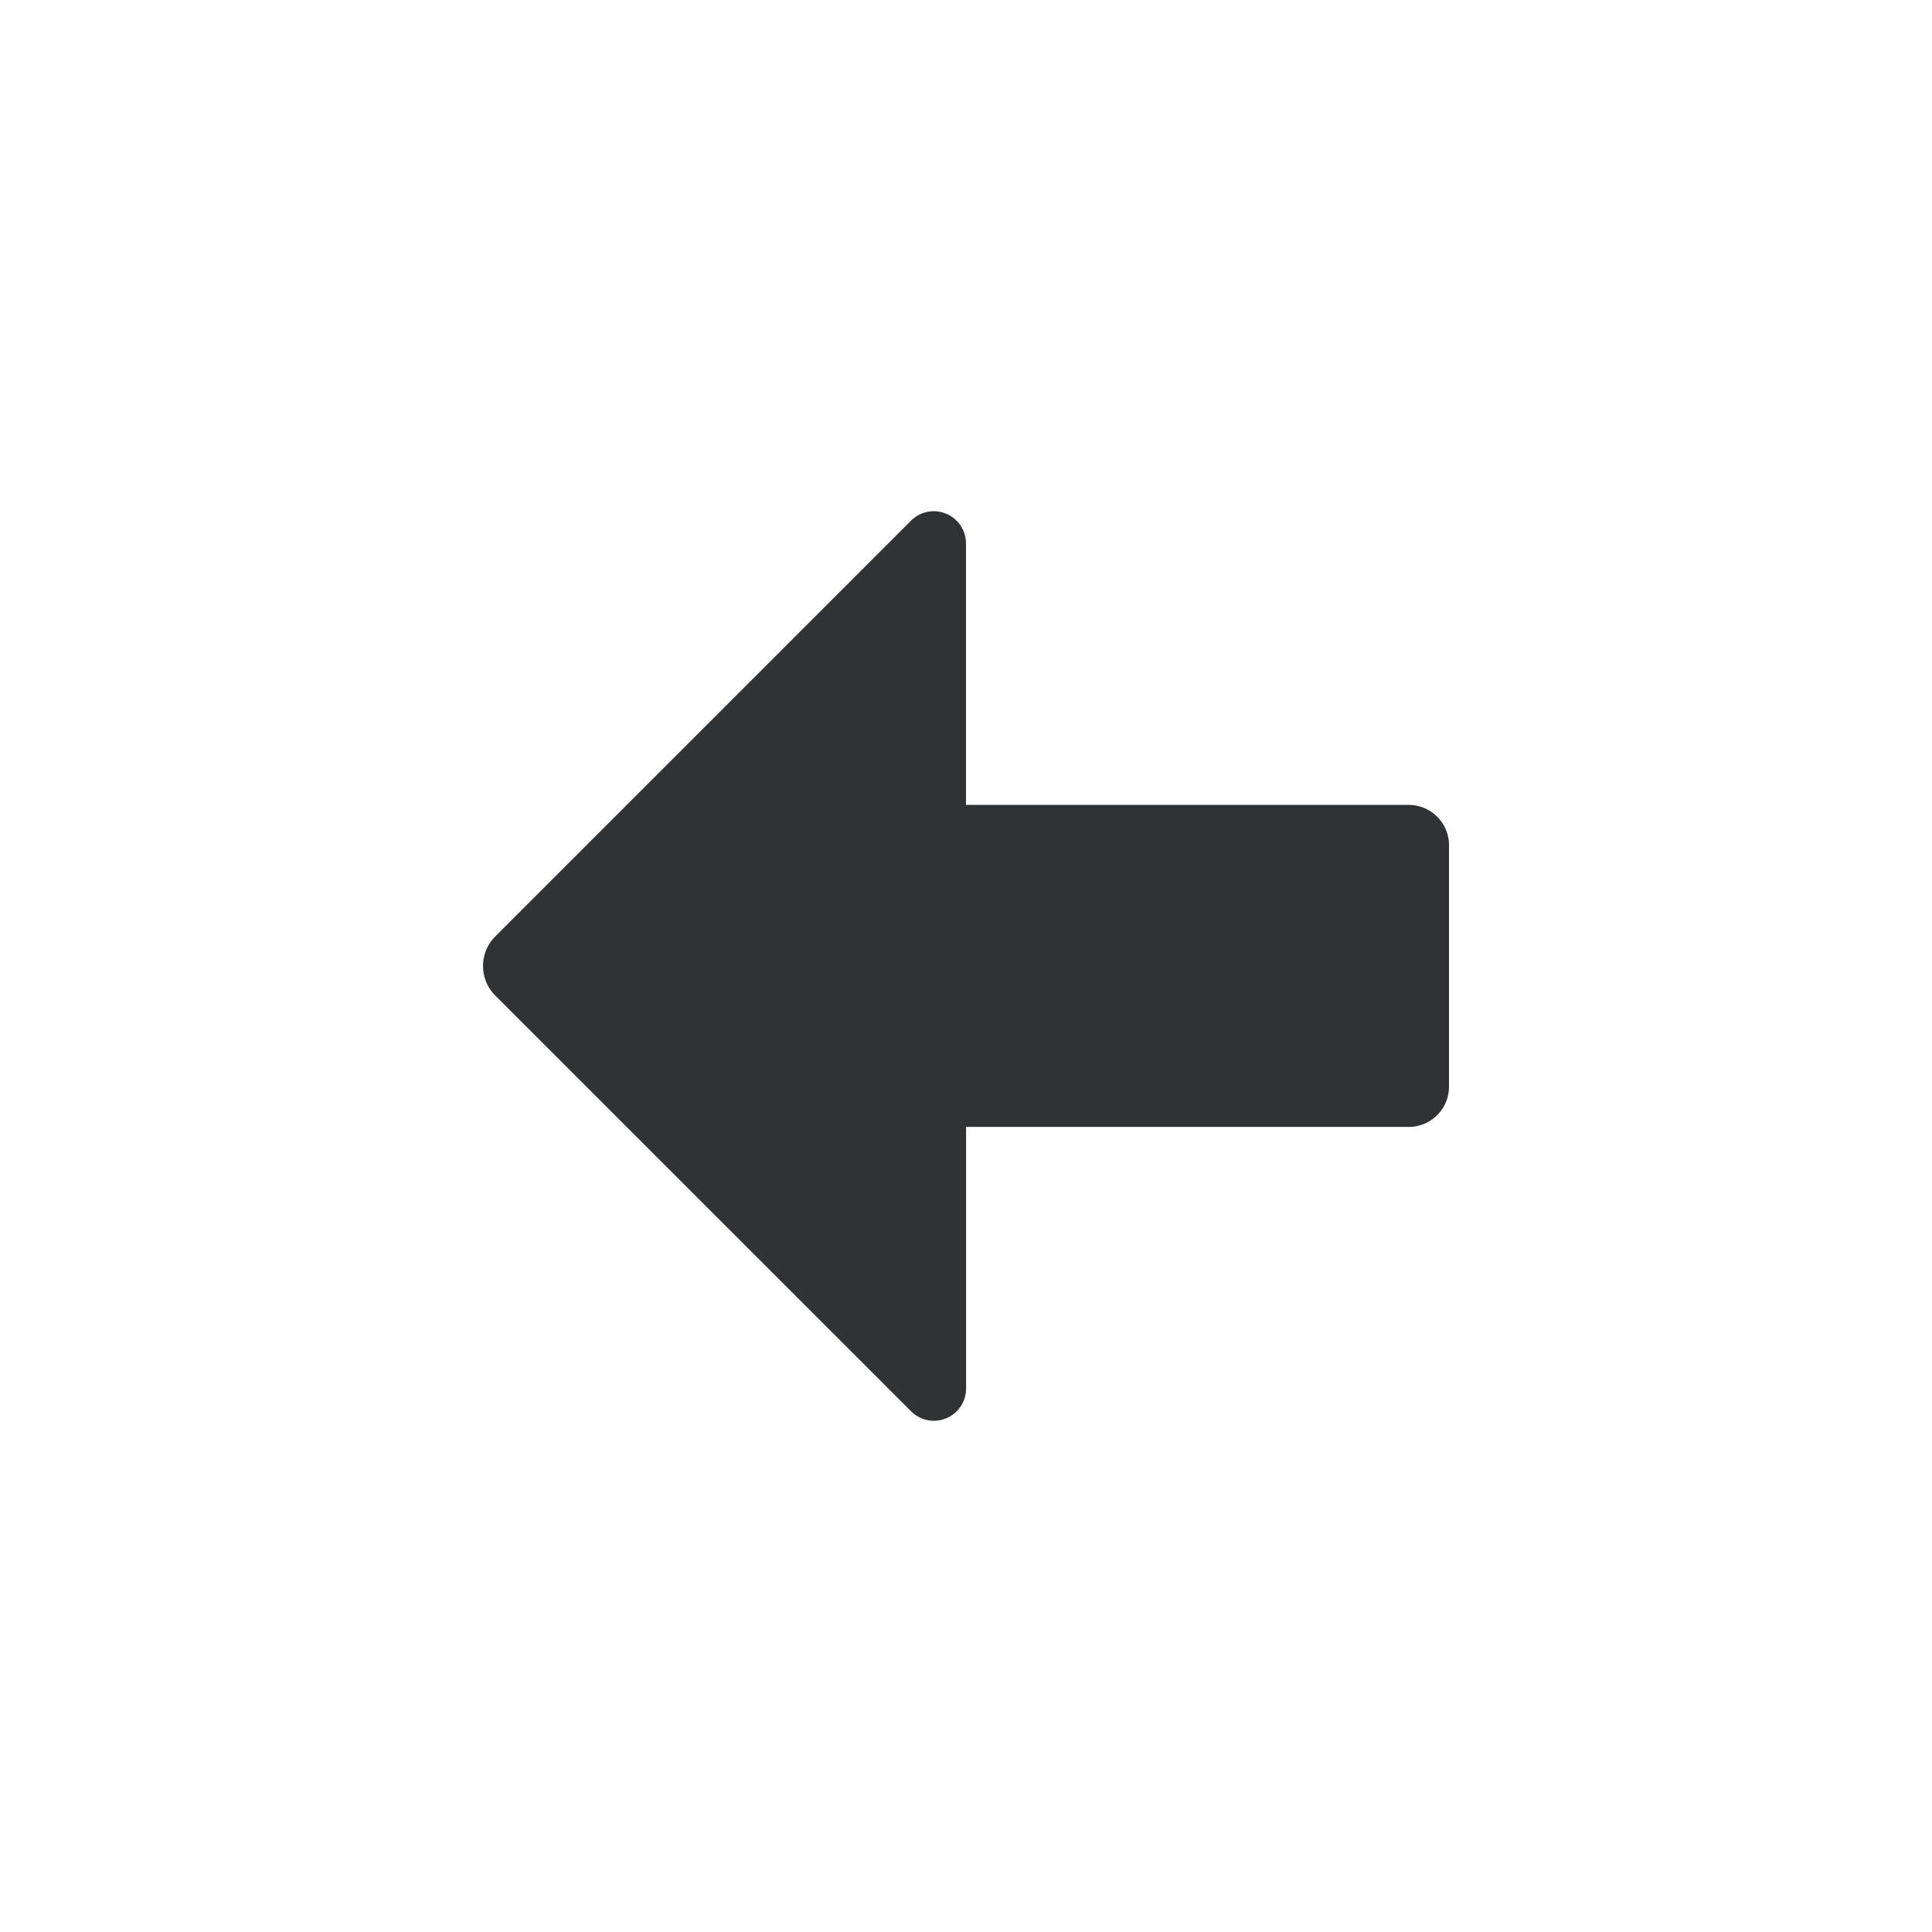 <svg xmlns="http://www.w3.org/2000/svg" width="24" height="24" fill="none" viewBox="0 0 24 24"><path fill="#313234" d="M6.15 11.635a.52.52 0 0 0 0 .73l5.167 5.166a.4.4 0 0 0 .684-.282v-3.25H17.5a.5.5 0 0 0 .5-.5v-3a.5.5 0 0 0-.5-.5H12V6.752a.4.4 0 0 0-.683-.284z"/></svg>